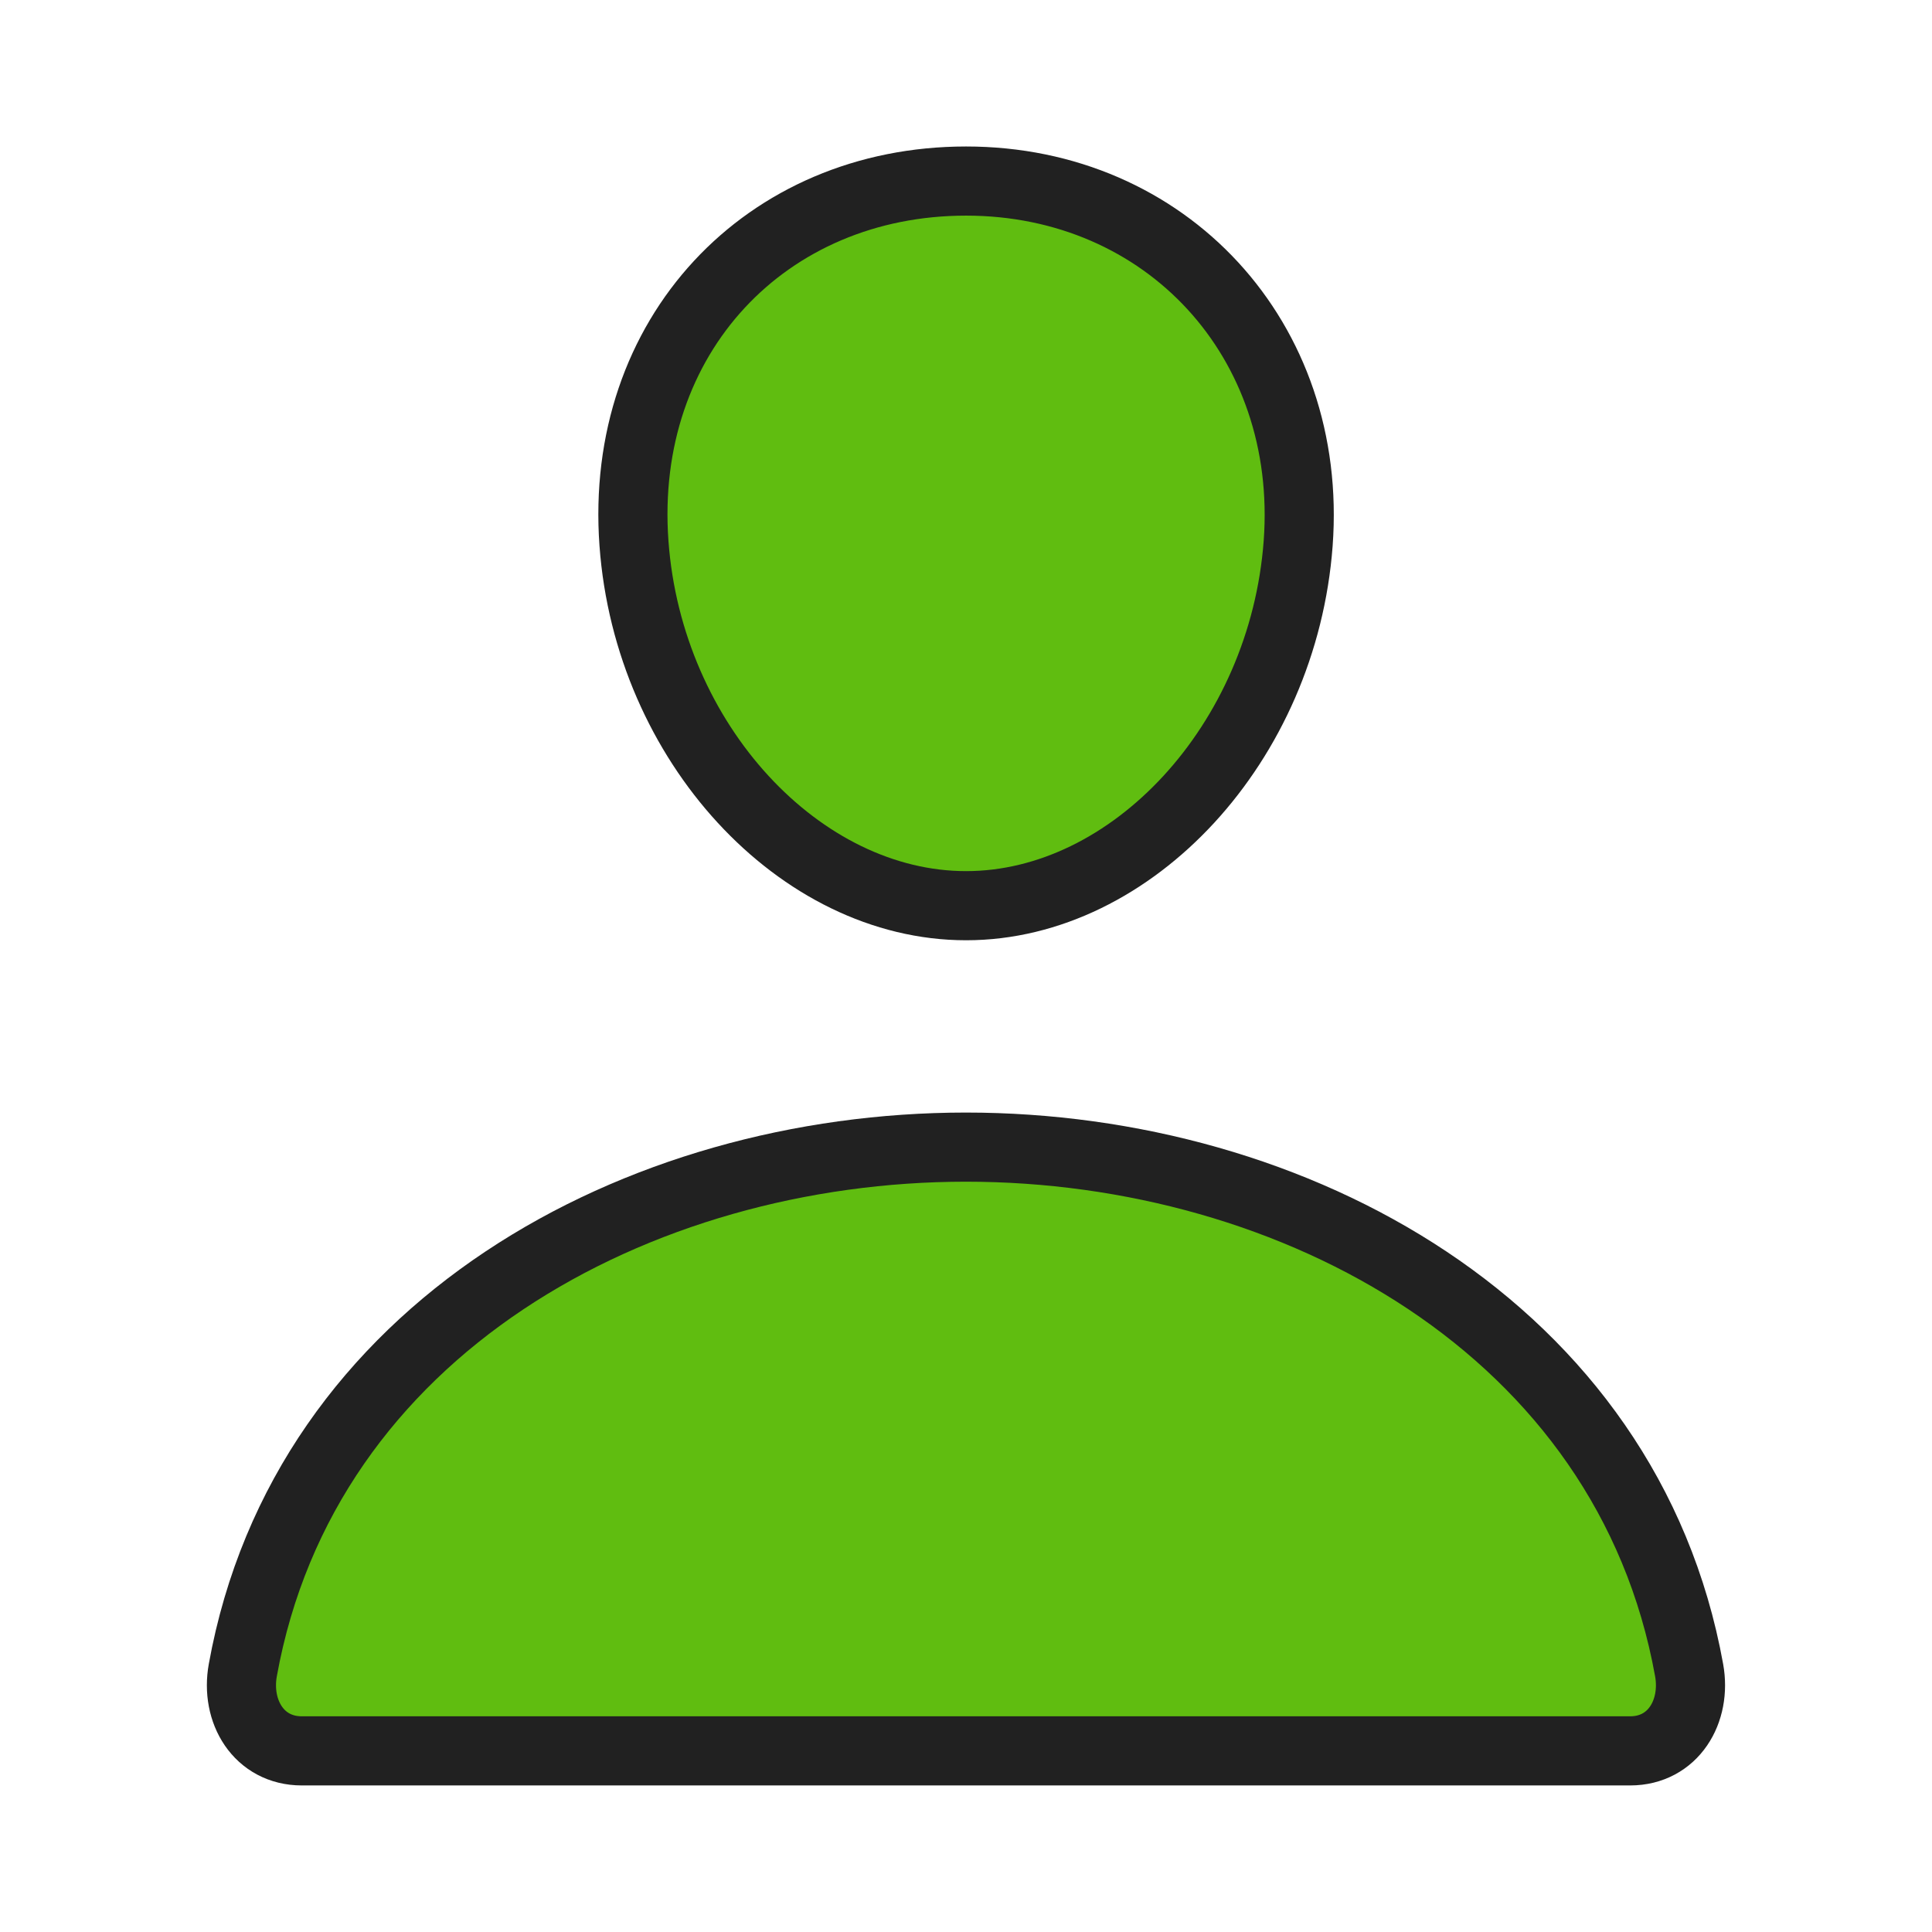 <svg width="28" height="28" viewBox="0 0 28 28"  xmlns="http://www.w3.org/2000/svg" fill="#60bd10">
<path d="M18.814 7.875C18.599 10.767 16.407 13.126 14.001 13.126C11.594 13.126 9.398 10.767 9.188 7.875C8.969 4.867 11.102 2.624 14.001 2.624C16.9 2.624 19.033 4.921 18.814 7.875Z" stroke="#212121" stroke-width="1.002" stroke-linecap="round" stroke-linejoin="round"/>
<path d="M13.999 16.625C9.242 16.625 4.413 19.25 3.519 24.205C3.411 24.802 3.749 25.375 4.375 25.375H23.625C24.25 25.375 24.588 24.802 24.48 24.205C23.586 19.25 18.757 16.625 13.999 16.625Z" stroke="#212121" stroke-width="1.002" stroke-miterlimit="10"/>
</svg>
